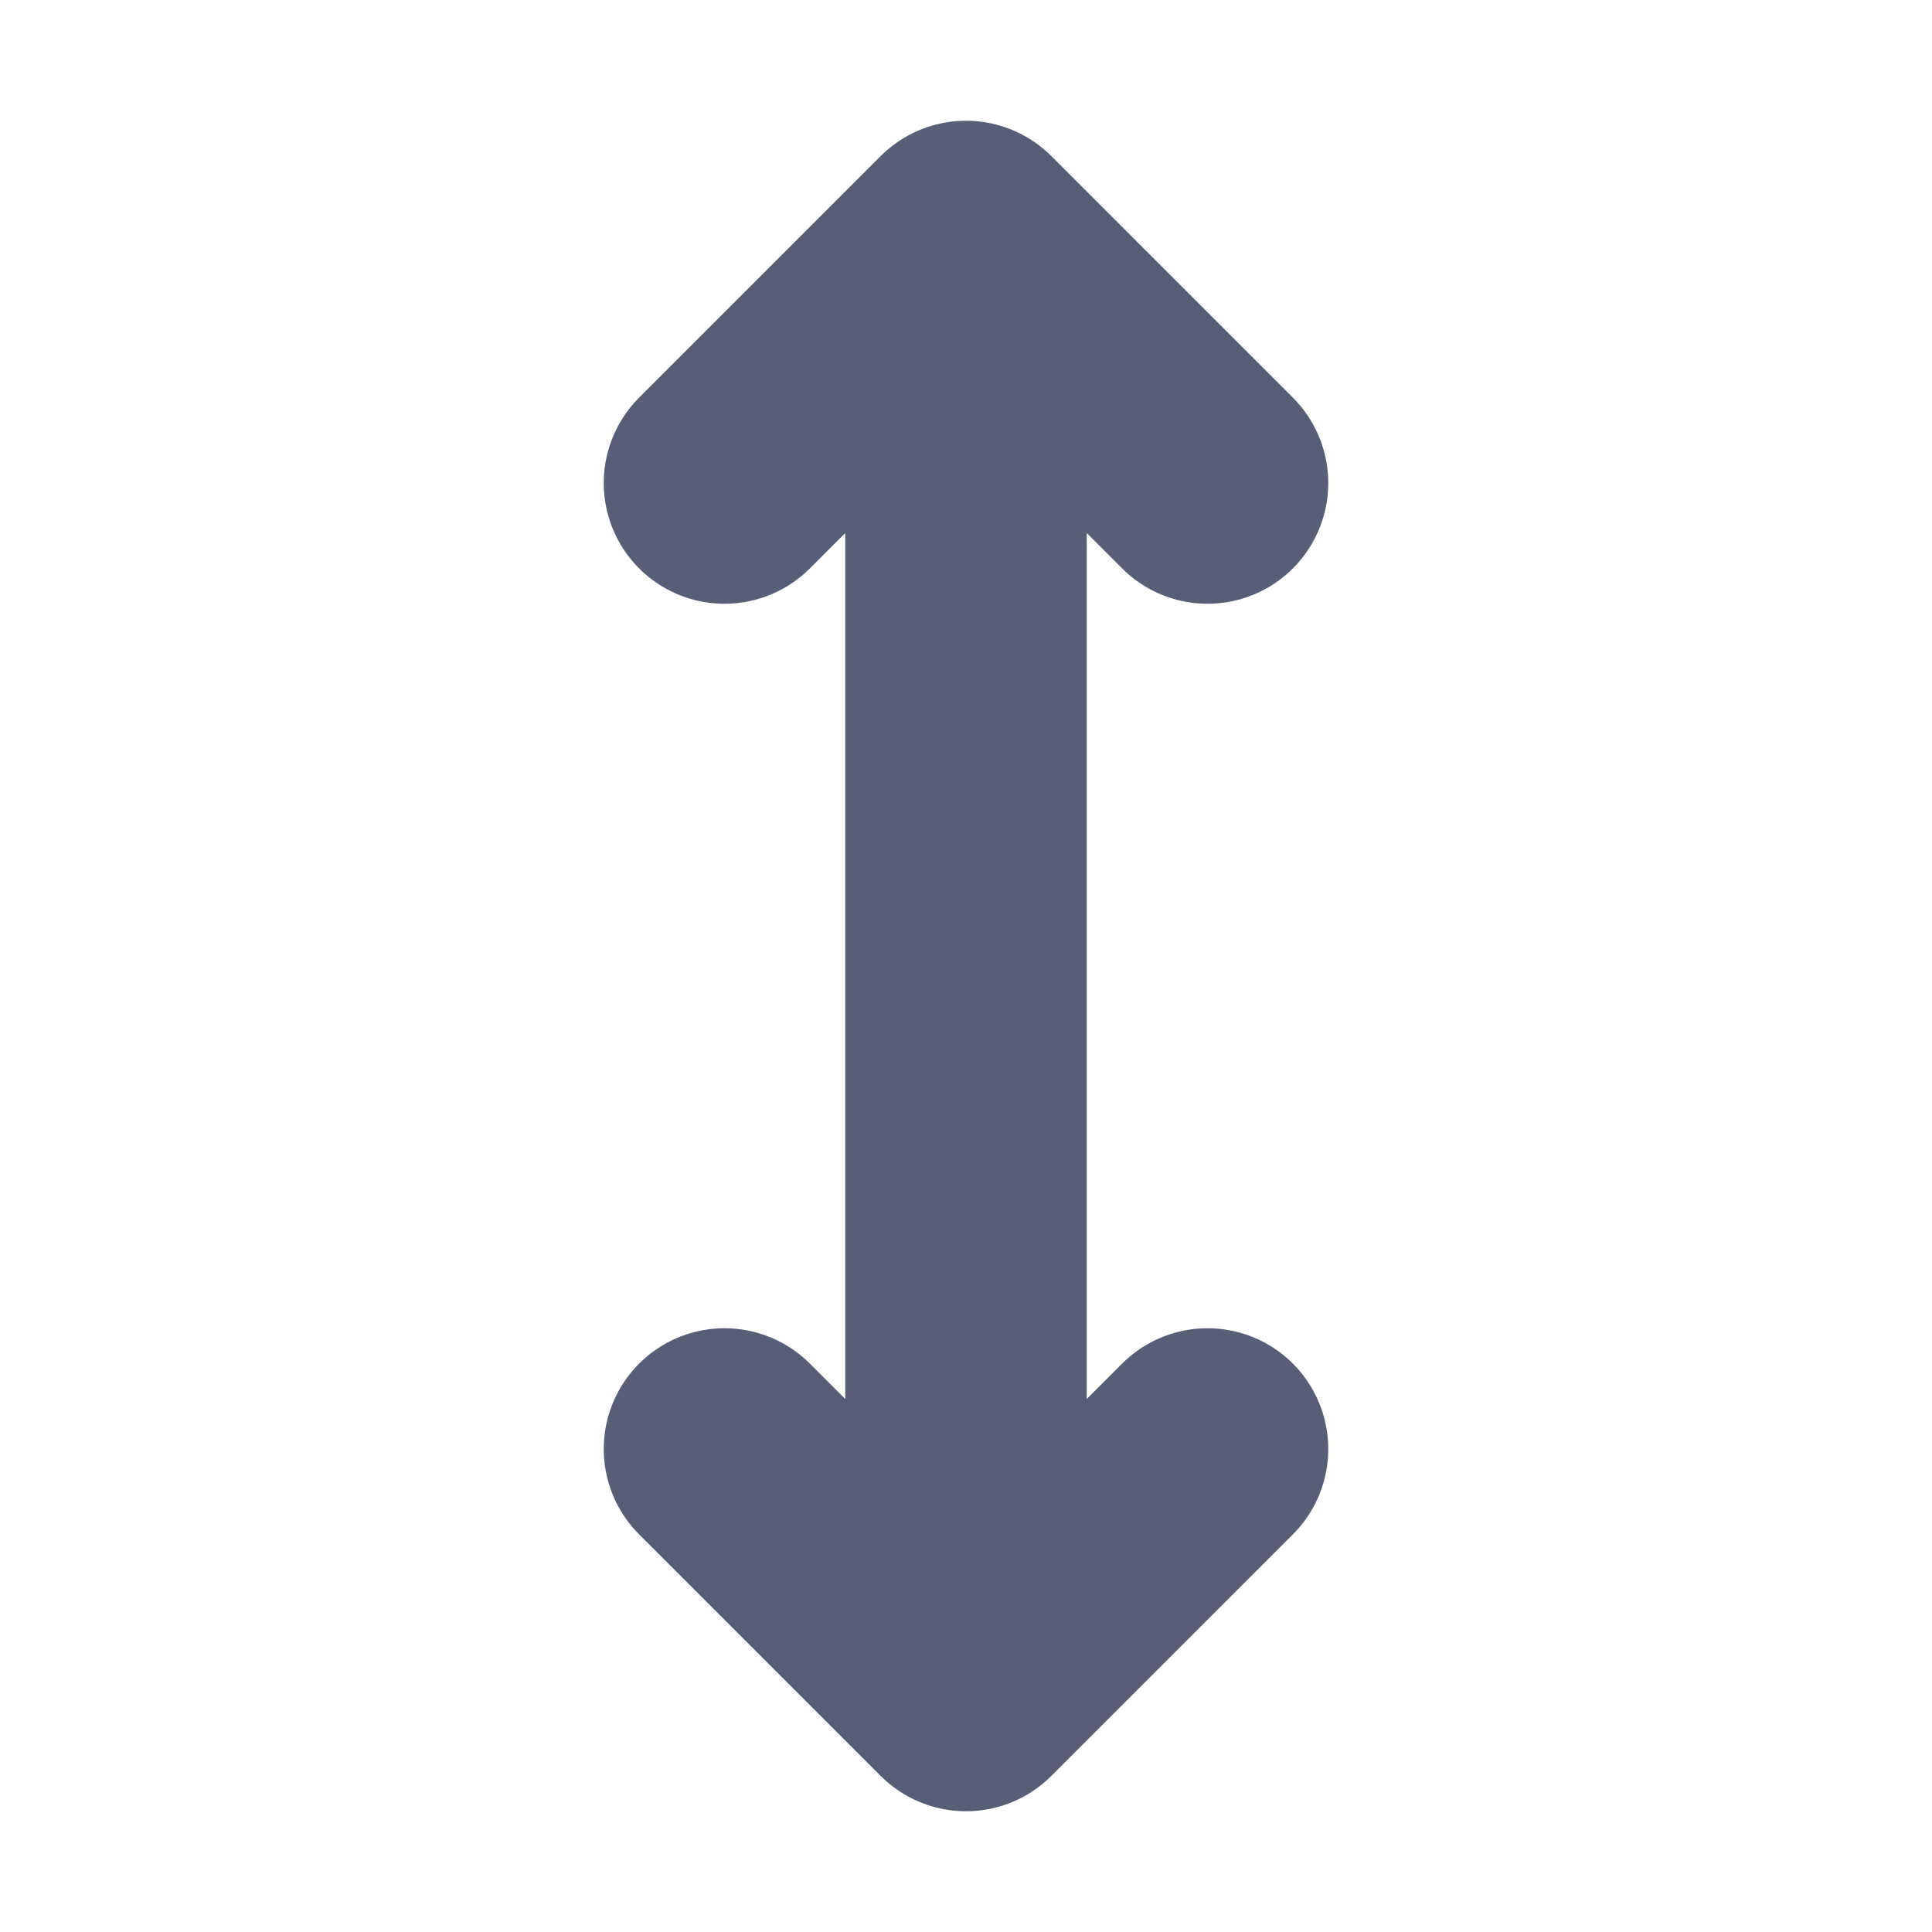 <svg width="16" height="16" xmlns="http://www.w3.org/2000/svg"><g stroke="#575E75" stroke-width="2" fill="none" fill-rule="evenodd" stroke-linecap="round" stroke-linejoin="round"><path d="M8 3v9M6 4l2-2 2 2M6 12l2 2 2-2"/></g></svg>